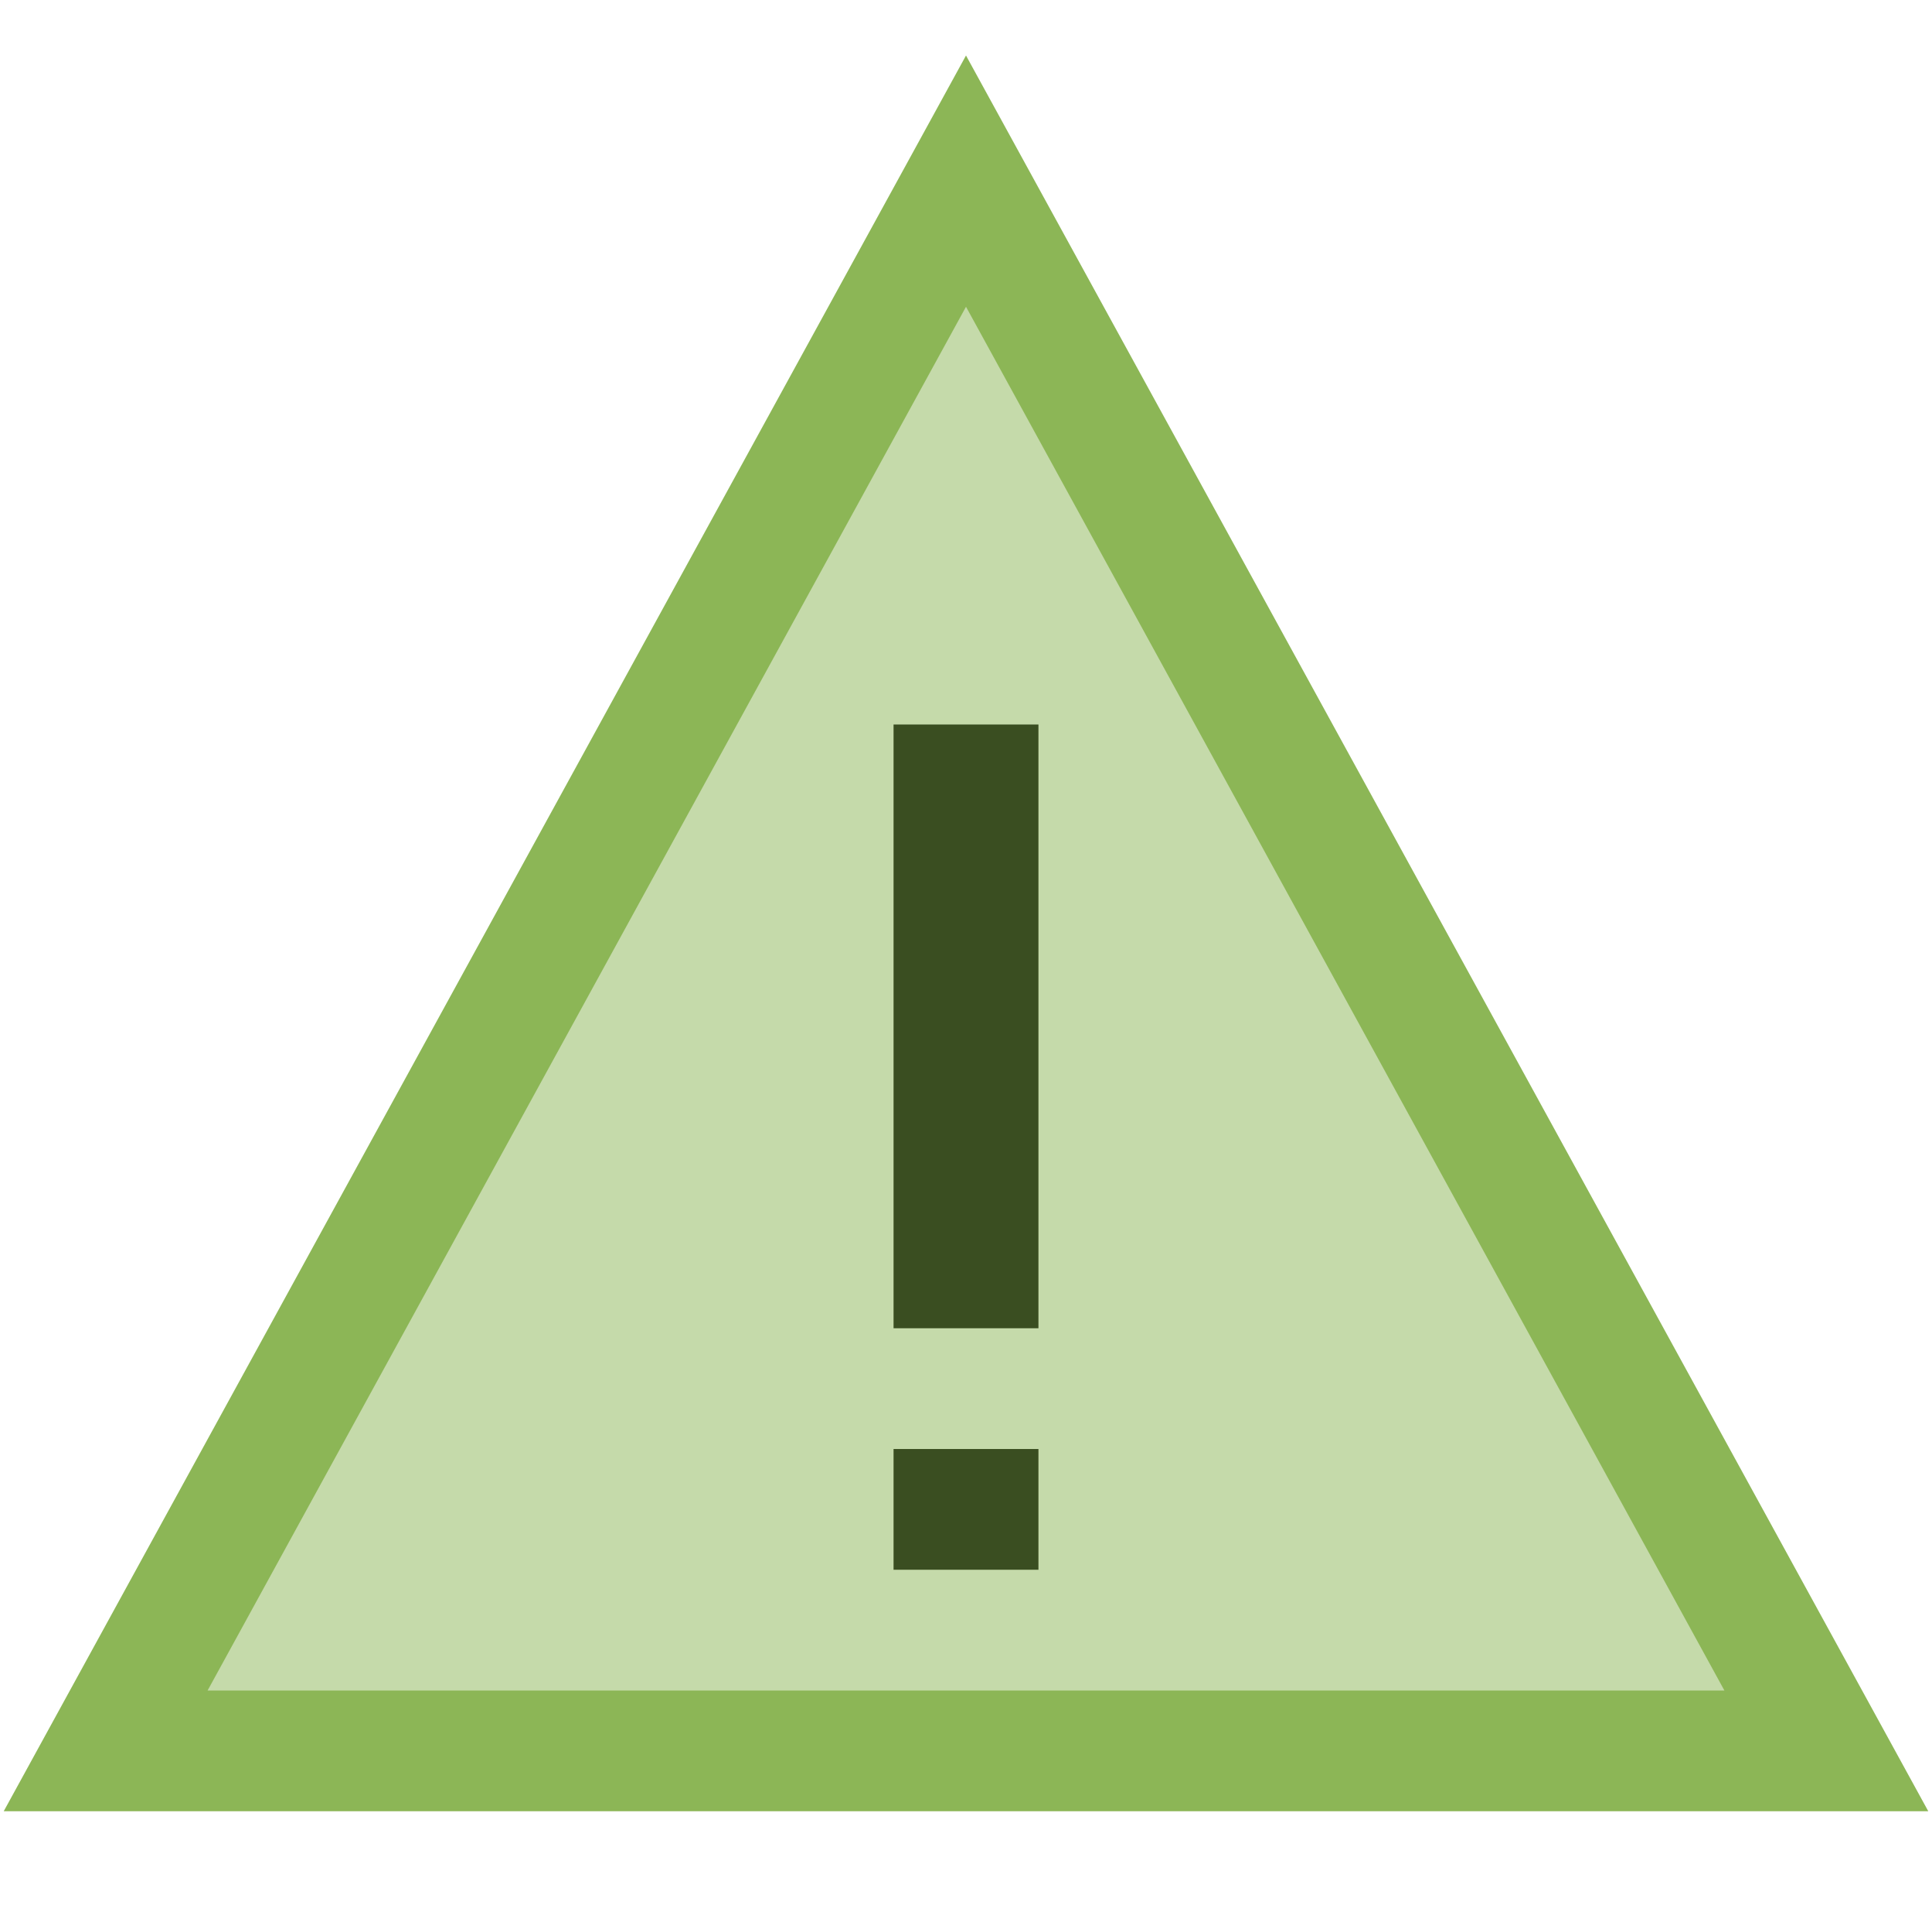 <?xml version="1.0" encoding="UTF-8"?>
<!DOCTYPE svg PUBLIC "-//W3C//DTD SVG 1.1//EN" "http://www.w3.org/Graphics/SVG/1.1/DTD/svg11.dtd">
<svg version="1.1" id="Layer_1" xmlns="http://www.w3.org/2000/svg" xmlns:xlink="http://www.w3.org/1999/xlink" x="0px" y="0px" width="16px" height="16px" viewBox="0 0 16 16" enable-background="new 0 0 16 16" xml:space="preserve">
  <g id="icon">
    <path d="M8,1.5l7.125,13H0.875L8,1.5z" fill="#C5DAAA" stroke="#8CB656" stroke-width="1" stroke-linecap="round" stroke-miterlimit="50"/>
    <line x1="8" y1="6" x2="8" y2="11" fill="#FFFFFF" stroke="#3A4E21" stroke-width="1.2" stroke-miterlimit="50"/>
    <line x1="8" y1="12" x2="8" y2="13" fill="#FFFFFF" stroke="#3A4E21" stroke-width="1.2" stroke-miterlimit="50"/>
  </g>
</svg>
